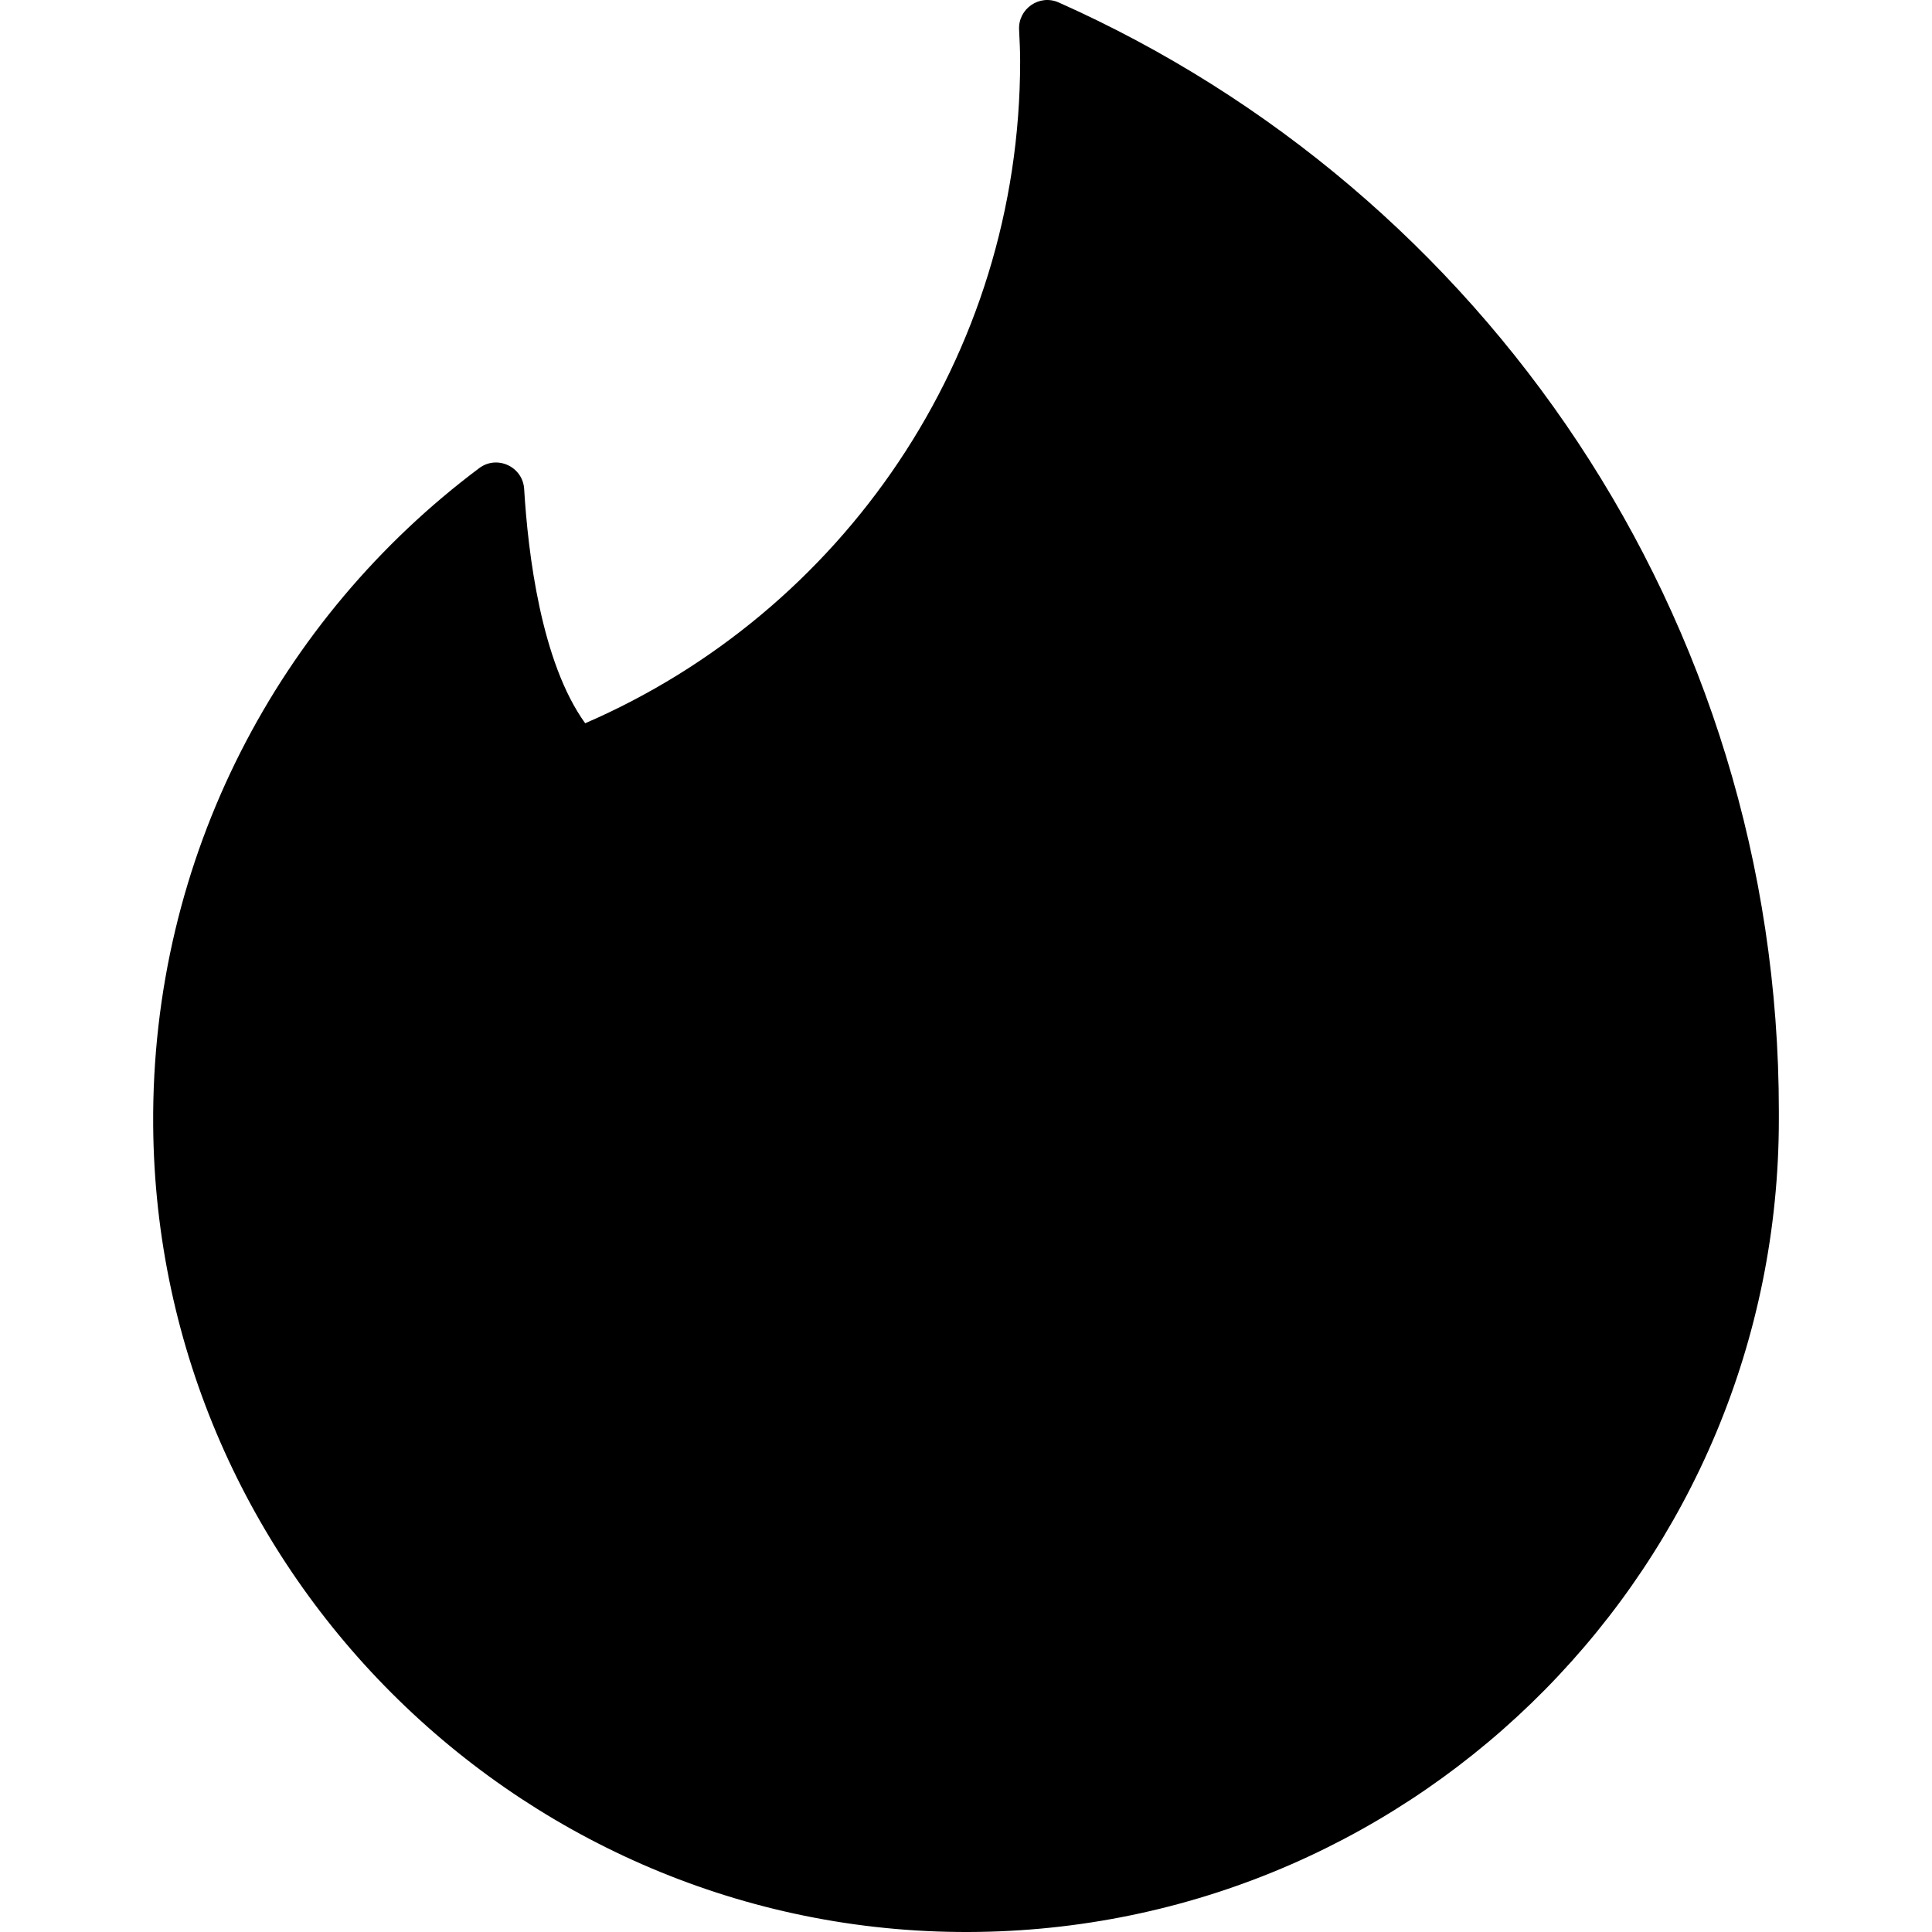 <?xml version="1.0" encoding="iso-8859-1"?>
<!-- Generator: Adobe Illustrator 19.0.0, SVG Export Plug-In . SVG Version: 6.00 Build 0)  -->
<svg version="1.1" id="Capa_1" xmlns="http://www.w3.org/2000/svg" xmlns:xlink="http://www.w3.org/1999/xlink" x="0px" y="0px"
	 viewBox="0 0 511.998 511.998" style="enable-background:new 0 0 511.998 511.998;" xml:space="preserve">
<g>
	<g>
		<path d="M280.567,0.654c-5.091-2.267-10.788,1.655-10.496,7.22c0.158,3.014,0.277,6.039,0.277,8.33
			c0,78.595-47.446,146.108-115.259,175.46l-0.009,0.003c-11.679-16.167-15.15-45.059-16.173-62.075
			c-0.355-5.912-7.161-9.091-11.902-5.541c-52.863,39.587-86.932,102.9-86.412,174.145
			c0.871,119.241,99.603,215.635,218.832,213.776c117.389-1.83,211.987-97.561,211.987-215.386v-2.078
			C471.414,163.467,393.017,50.734,280.567,0.654z"/>
	</g>
</g>
<g>
</g>
<g>
</g>
<g>
</g>
<g>
</g>
<g>
</g>
<g>
</g>
<g>
</g>
<g>
</g>
<g>
</g>
<g>
</g>
<g>
</g>
<g>
</g>
<g>
</g>
<g>
</g>
<g>
</g>
</svg>
